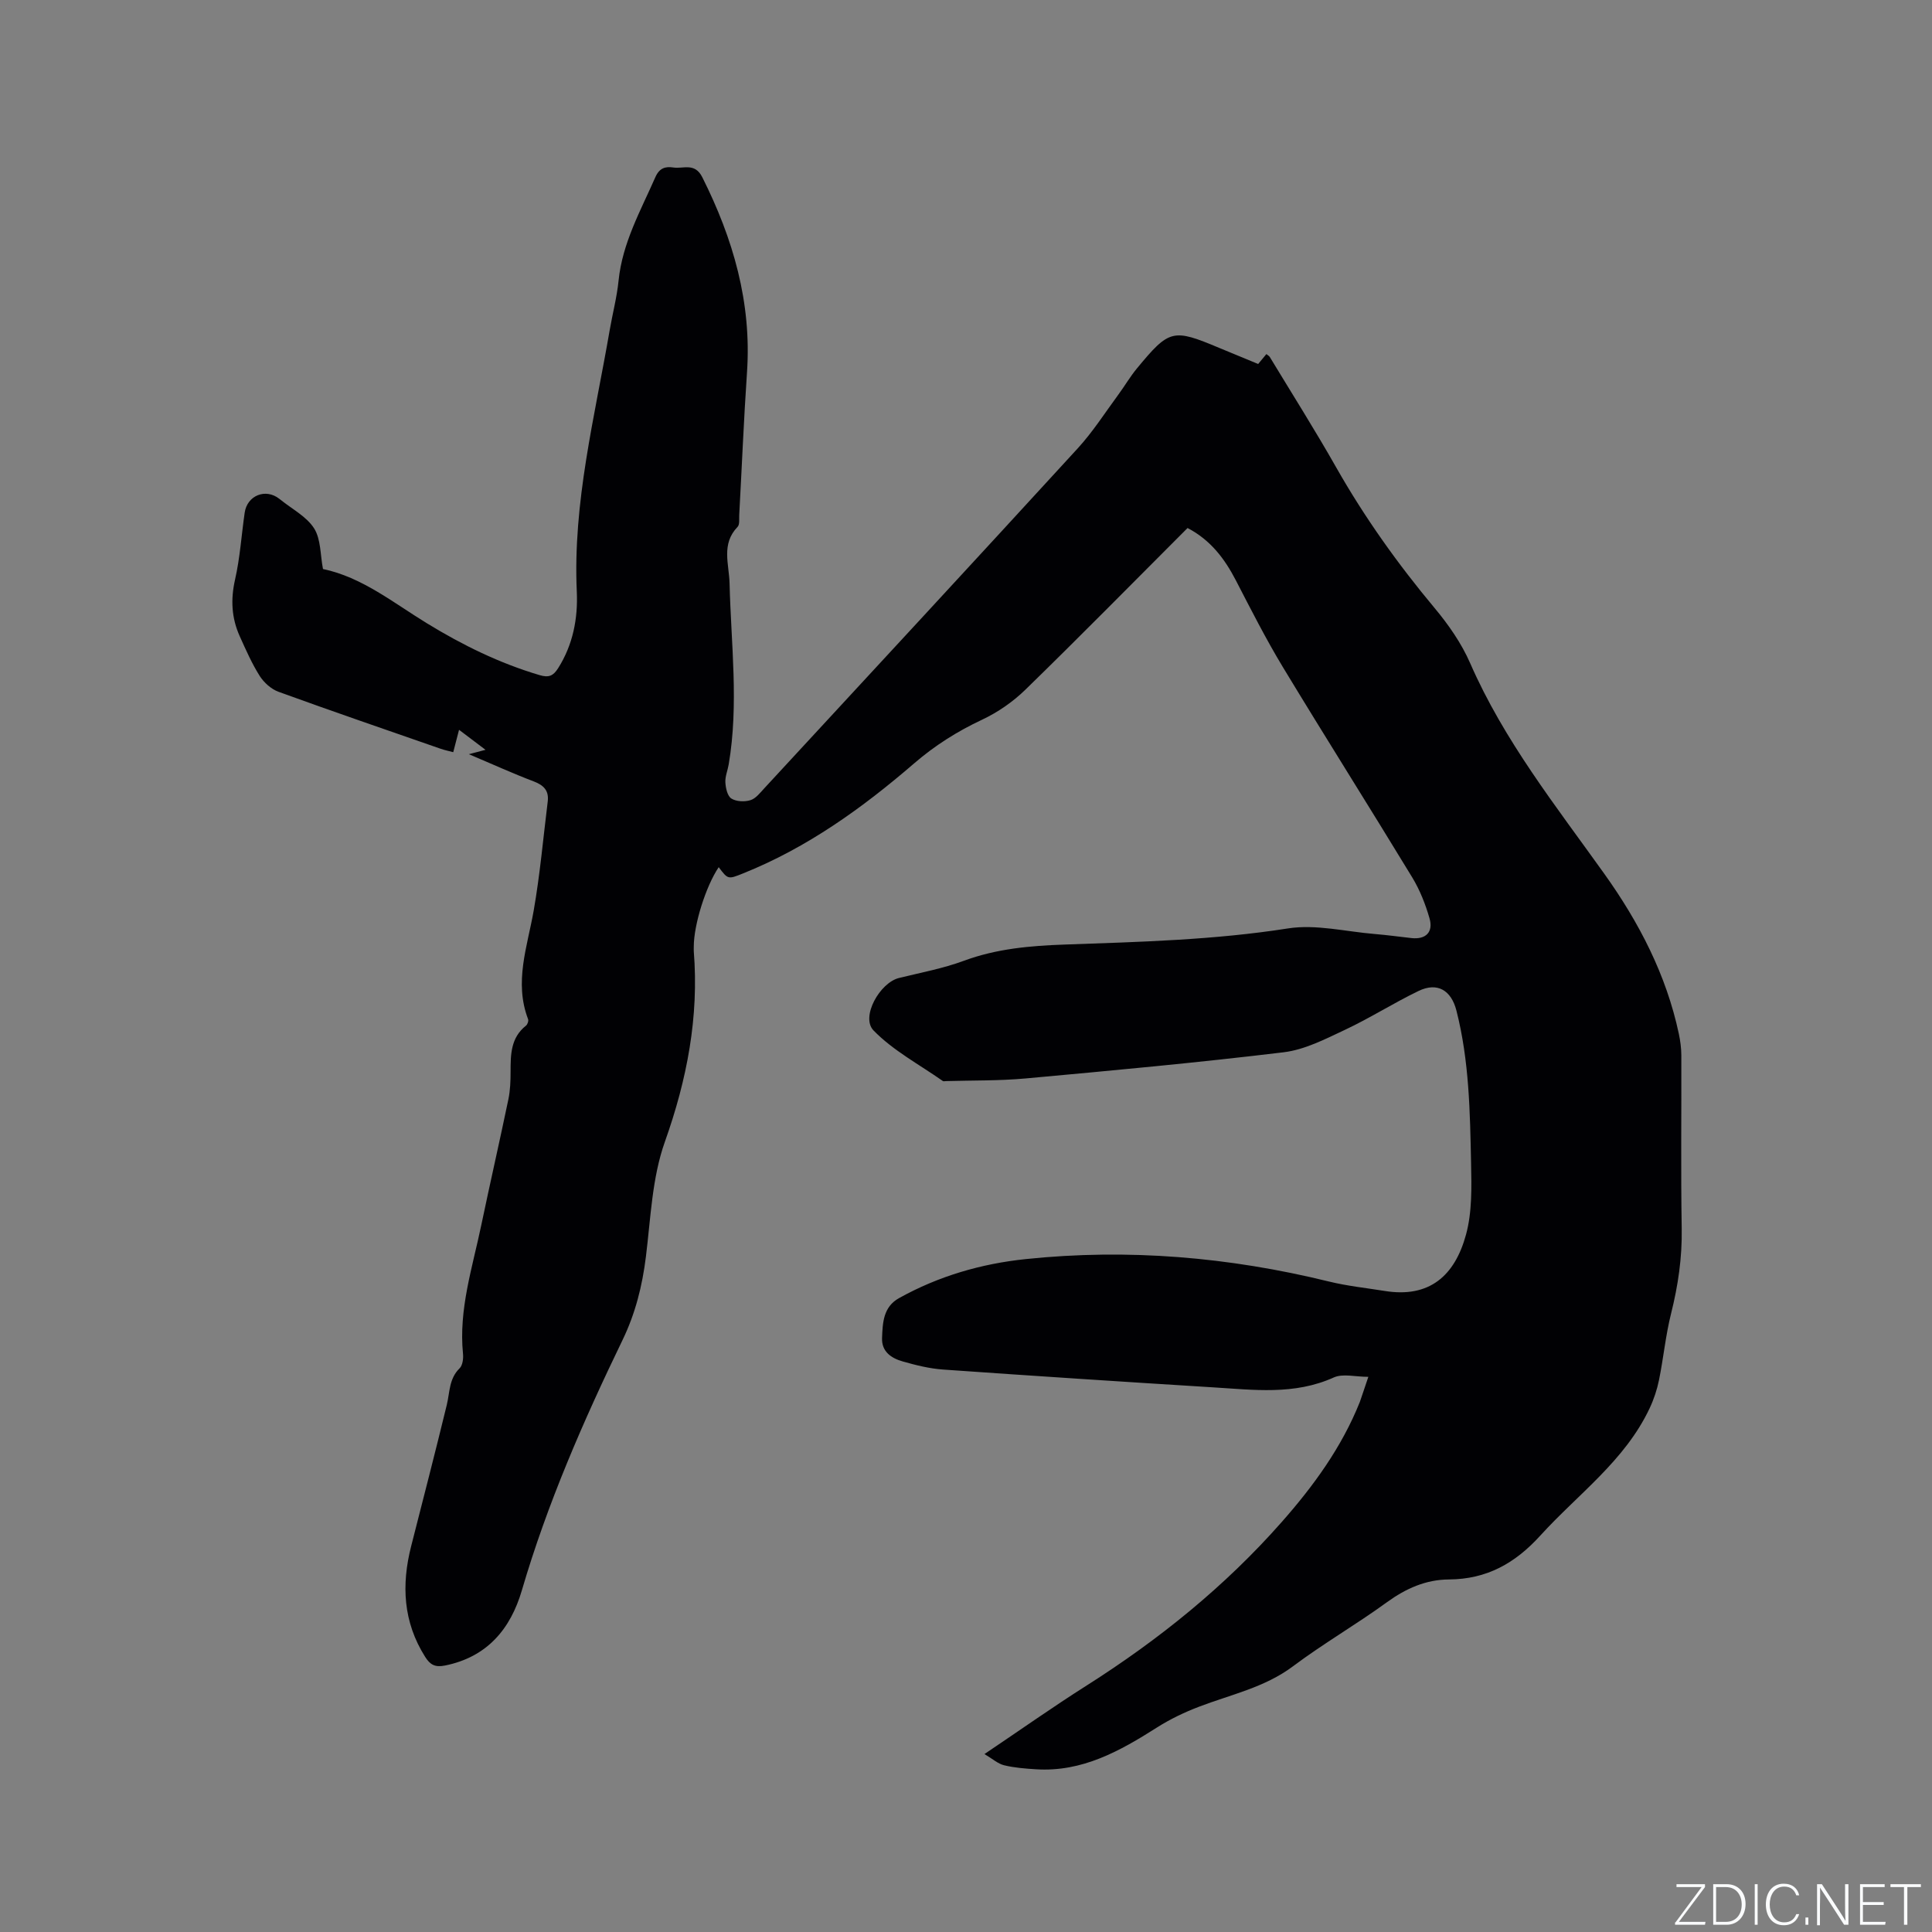 <svg enable-background="new 0 0 400 400" viewBox="0 0 400 400" xmlns="http://www.w3.org/2000/svg"><rect x="0" y="0" width="400" height="400" fill="#808080" stroke="none"/><g fill="#fafbfc"><path d="m346.9 398 5.4-7.3h-5.2v-.6h5.9v.6l-5.4 7.2h5.5l-.1.6h-6.2v-.5z"/><path d="m354.7 390.1h2.8c2.3 0 3.9 1.6 3.9 4.1s-1.6 4.3-3.9 4.3h-2.8zm.6 7.8h2c2.2 0 3.3-1.6 3.3-3.6 0-1.8-1-3.6-3.3-3.6h-2z"/><path d="m363.9 390.1v8.4h-.6v-8.4z"/><path d="m372.5 396.3c-.4 1.3-1.4 2.3-3.2 2.3-2.4 0-3.7-1.9-3.7-4.3 0-2.3 1.2-4.3 3.7-4.3 1.8 0 2.9 1 3.2 2.4h-.6c-.4-1.1-1.1-1.8-2.5-1.8-2.1 0-3 1.9-3 3.7s.9 3.7 3 3.7c1.4 0 2.1-.7 2.5-1.7z"/><path d="m373.8 398.5v-1.5h.6v1.5z"/><path d="m376.2 398.5v-8.4h1c1.3 2 4.4 6.7 4.9 7.6-.1-1.2-.1-2.4-.1-3.8v-3.8h.7v8.4h-.9c-1.2-1.9-4.4-6.8-5-7.7.1 1.1 0 2.3 0 3.9v3.9h-.6z"/><path d="m390 394.4h-4.3v3.5h4.7l-.1.6h-5.2v-8.4h5.1v.6h-4.5v3.1h4.3z"/><path d="m394.2 390.7h-2.8v-.6h6.3v.6h-2.8v7.8h-.7z"/></g><path d="m283.3 285.06c-2.69 0-5.28-.72-7.16.13-8.18 3.7-16.64 2.55-25.06 2.04-18.61-1.15-37.22-2.37-55.83-3.68-2.82-.2-5.63-.9-8.36-1.68-2.32-.66-4.38-2-4.27-4.84.12-3.17.24-6.45 3.52-8.27 8.17-4.55 17-7.12 26.24-8.08 21.18-2.21 42.08-.43 62.74 4.64 3.79.93 7.71 1.34 11.58 1.96 9.22 1.49 14.49-3.12 16.82-11.66 1.28-4.68 1.15-9.86 1.05-14.8-.22-10.59-.38-21.2-3.03-31.58-1.07-4.19-3.92-5.97-7.85-4.07-5.18 2.5-10.06 5.62-15.26 8.06-4.06 1.91-8.3 4.1-12.65 4.63-17.77 2.15-35.6 3.79-53.43 5.42-5.48.5-11.01.39-16.52.55-.21.01-.48.08-.63-.02-4.85-3.41-10.27-6.28-14.34-10.46-2.71-2.78 1.3-9.9 5.27-10.87 4.5-1.11 9.1-1.96 13.43-3.56 6.78-2.51 13.73-3.11 20.86-3.36 15.44-.55 30.88-.93 46.24-3.34 5.8-.91 11.99.67 18.01 1.16 2.53.21 5.06.56 7.58.84 2.93.32 4.55-1.22 3.71-4.11-.84-2.92-1.99-5.84-3.56-8.43-8.86-14.58-17.98-29-26.81-43.59-3.5-5.79-6.57-11.85-9.68-17.86-2.34-4.53-5.26-8.42-10.04-10.91-11.17 11.18-22.25 22.44-33.56 33.46-2.58 2.52-5.73 4.7-8.99 6.23-5.13 2.41-9.76 5.33-14.06 9.04-10.71 9.24-22.13 17.45-35.39 22.77-3.14 1.26-3.14 1.28-5.07-1.28-2.67 3.96-5.16 11.9-5.16 16.45 0 .32-.02.64 0 .95 1.09 13.63-1.4 26.56-5.99 39.47-2.65 7.45-2.93 15.78-3.92 23.76-.75 6.05-2.17 11.75-4.85 17.29-8.12 16.78-15.57 33.83-20.83 51.79-2.34 7.99-7.17 13.82-15.92 15.58-2.08.42-3.09-.18-4.11-1.8-4.56-7.21-4.94-14.9-2.89-22.93 2.48-9.73 5-19.46 7.37-29.22.64-2.63.45-5.43 2.65-7.58.63-.62.81-2.02.71-3.01-.92-9.19 1.95-17.84 3.78-26.62 1.82-8.71 3.81-17.38 5.62-26.09.38-1.85.45-3.79.45-5.68 0-3.56.02-7.05 3.19-9.55.32-.25.57-.99.43-1.35-2.92-7.67-.16-14.97 1.16-22.44 1.31-7.48 1.98-15.07 2.91-22.61.28-2.24-.81-3.38-2.9-4.17-4.33-1.64-8.55-3.57-13.43-5.63 1.4-.37 2.13-.56 3.45-.91-1.96-1.48-3.63-2.74-5.48-4.14-.43 1.65-.77 2.96-1.2 4.63-.91-.24-1.78-.42-2.62-.71-11.2-3.9-22.41-7.74-33.55-11.79-1.52-.55-3.02-1.9-3.9-3.28-1.63-2.58-2.87-5.42-4.13-8.21-1.71-3.79-1.91-7.63-.97-11.77 1.03-4.52 1.32-9.22 1.99-13.83.52-3.58 4.34-5.09 7.15-2.88.08.07.17.13.25.19 2.39 1.94 5.4 3.48 6.97 5.94 1.42 2.24 1.27 5.48 1.84 8.42 8.07 1.68 14.57 6.99 21.56 11.26 7.37 4.51 15 8.25 23.3 10.71 1.89.56 2.81.16 3.82-1.43 3.09-4.87 4.12-10.34 3.87-15.83-.85-18.46 3.71-36.18 6.8-54.11.59-3.44 1.5-6.85 1.85-10.32.79-7.79 4.56-14.46 7.62-21.42.83-1.88 2.06-2.25 3.73-1.99 2.08.31 4.43-1.07 5.98 2.01 6.39 12.73 10.24 25.95 9.26 40.37-.67 9.84-1.07 19.69-1.61 29.54-.05.84.13 1.99-.34 2.48-3.44 3.56-1.76 7.69-1.66 11.73.3 12.48 1.94 24.98-.18 37.45-.21 1.25-.76 2.5-.69 3.73.07 1.17.42 2.81 1.23 3.33 1.02.65 2.74.72 3.95.35 1.1-.33 2-1.51 2.86-2.44 21.66-23.44 43.35-46.86 64.91-70.4 3.13-3.42 5.66-7.39 8.42-11.14 1.32-1.79 2.44-3.73 3.86-5.44 6.71-8.11 7.42-8.25 17.07-4.2 2.63 1.1 5.27 2.18 8.01 3.31.57-.69 1.09-1.32 1.7-2.05.28.23.56.37.7.59 4.61 7.61 9.37 15.14 13.76 22.88 5.88 10.36 12.74 19.98 20.38 29.12 2.88 3.45 5.56 7.3 7.35 11.4 6.99 16.01 17.74 29.56 27.77 43.6 7.22 10.11 12.84 20.93 15.44 33.16.3 1.43.5 2.92.51 4.38.04 11.98-.12 23.97.08 35.95.1 6-.75 11.77-2.2 17.56-1.13 4.5-1.57 9.17-2.49 13.72-.41 2.02-1.08 4.05-1.96 5.91-5.12 10.87-14.84 17.77-22.64 26.36-5.24 5.76-11.1 9.02-18.9 9.07-4.76.02-8.93 1.87-12.85 4.72-6.34 4.61-13.16 8.55-19.43 13.25-5.87 4.4-12.83 5.84-19.42 8.36-3.03 1.15-6.01 2.58-8.74 4.31-7.69 4.89-15.5 9.27-25.06 8.66-2.21-.14-4.46-.31-6.6-.83-1.28-.31-2.38-1.32-4.07-2.32 7.48-5.03 14.21-9.79 21.17-14.2 14.95-9.49 28.59-20.48 40.33-33.79 6.63-7.51 12.47-15.53 16.22-24.91.54-1.51 1-3.01 1.76-5.2z" fill="#010104"/></svg>